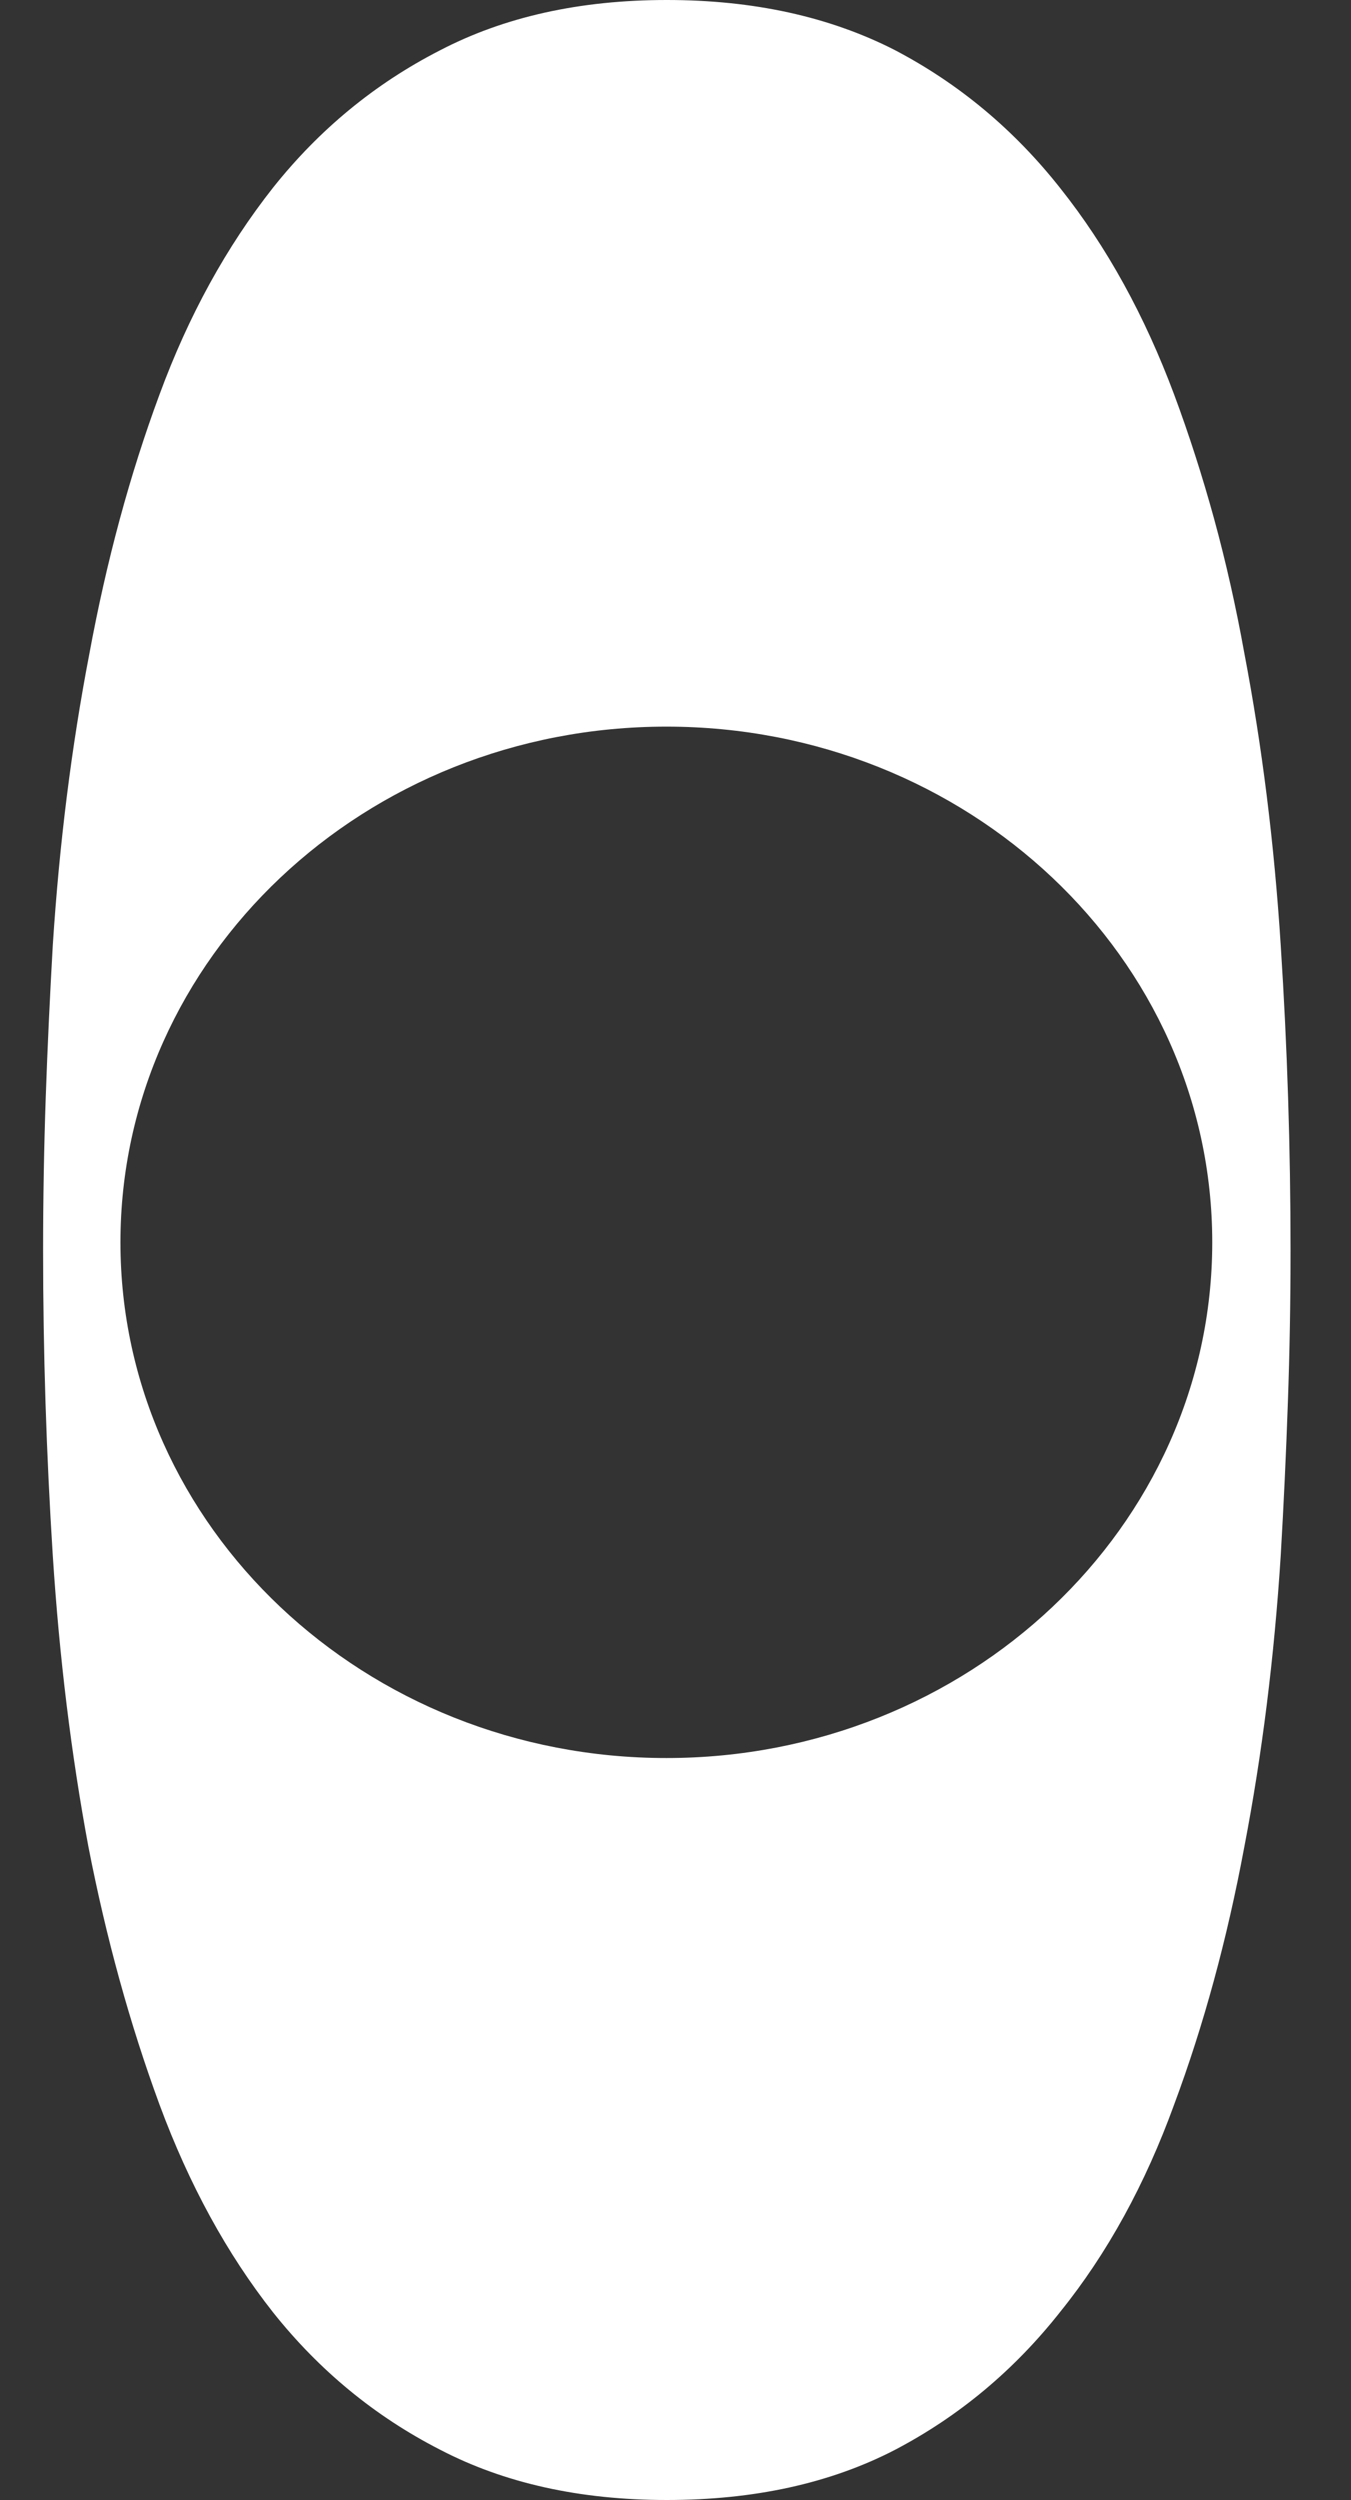 <svg width="20" height="37" viewBox="0 0 20 37" fill="none" xmlns="http://www.w3.org/2000/svg">
<rect x="0" y="0" width="20" height="37" fill="#333333" stroke="none"/>
<path fill-rule="evenodd" clip-rule="evenodd" d="M19.065 20.769C19.092 20.015 19.105 19.261 19.105 18.507C19.105 16.998 19.057 15.495 18.96 13.995C18.864 12.487 18.684 11.044 18.421 9.668C18.298 8.984 18.149 8.322 17.974 7.681C17.798 7.041 17.601 6.428 17.382 5.84C16.943 4.665 16.382 3.648 15.698 2.788C15.014 1.92 14.194 1.236 13.239 0.737C12.274 0.246 11.152 0 9.871 0C8.582 0 7.46 0.25 6.504 0.75C5.548 1.241 4.728 1.916 4.044 2.775C3.352 3.652 2.79 4.674 2.361 5.84C1.922 7.024 1.576 8.304 1.322 9.681C1.059 11.049 0.879 12.482 0.782 13.982C0.739 14.736 0.703 15.49 0.677 16.244C0.651 16.998 0.638 17.753 0.638 18.507C0.638 20.015 0.686 21.523 0.782 23.031C0.879 24.531 1.054 25.964 1.309 27.332C1.572 28.683 1.922 29.954 2.361 31.147C2.799 32.331 3.36 33.357 4.044 34.225C4.728 35.084 5.548 35.759 6.504 36.25C7.46 36.75 8.582 37 9.871 37C11.16 37 12.283 36.755 13.239 36.263C14.194 35.764 15.014 35.08 15.698 34.212C16.391 33.352 16.952 32.331 17.382 31.147C17.82 29.972 18.166 28.7 18.421 27.332C18.684 25.964 18.864 24.526 18.96 23.018C19.004 22.264 19.039 21.514 19.065 20.769ZM9.865 26.019C14.328 26.019 17.946 22.602 17.946 18.387C17.946 14.171 14.328 10.754 9.865 10.754C5.402 10.754 1.783 14.171 1.783 18.387C1.783 22.602 5.402 26.019 9.865 26.019Z" fill="white"/>
</svg>
